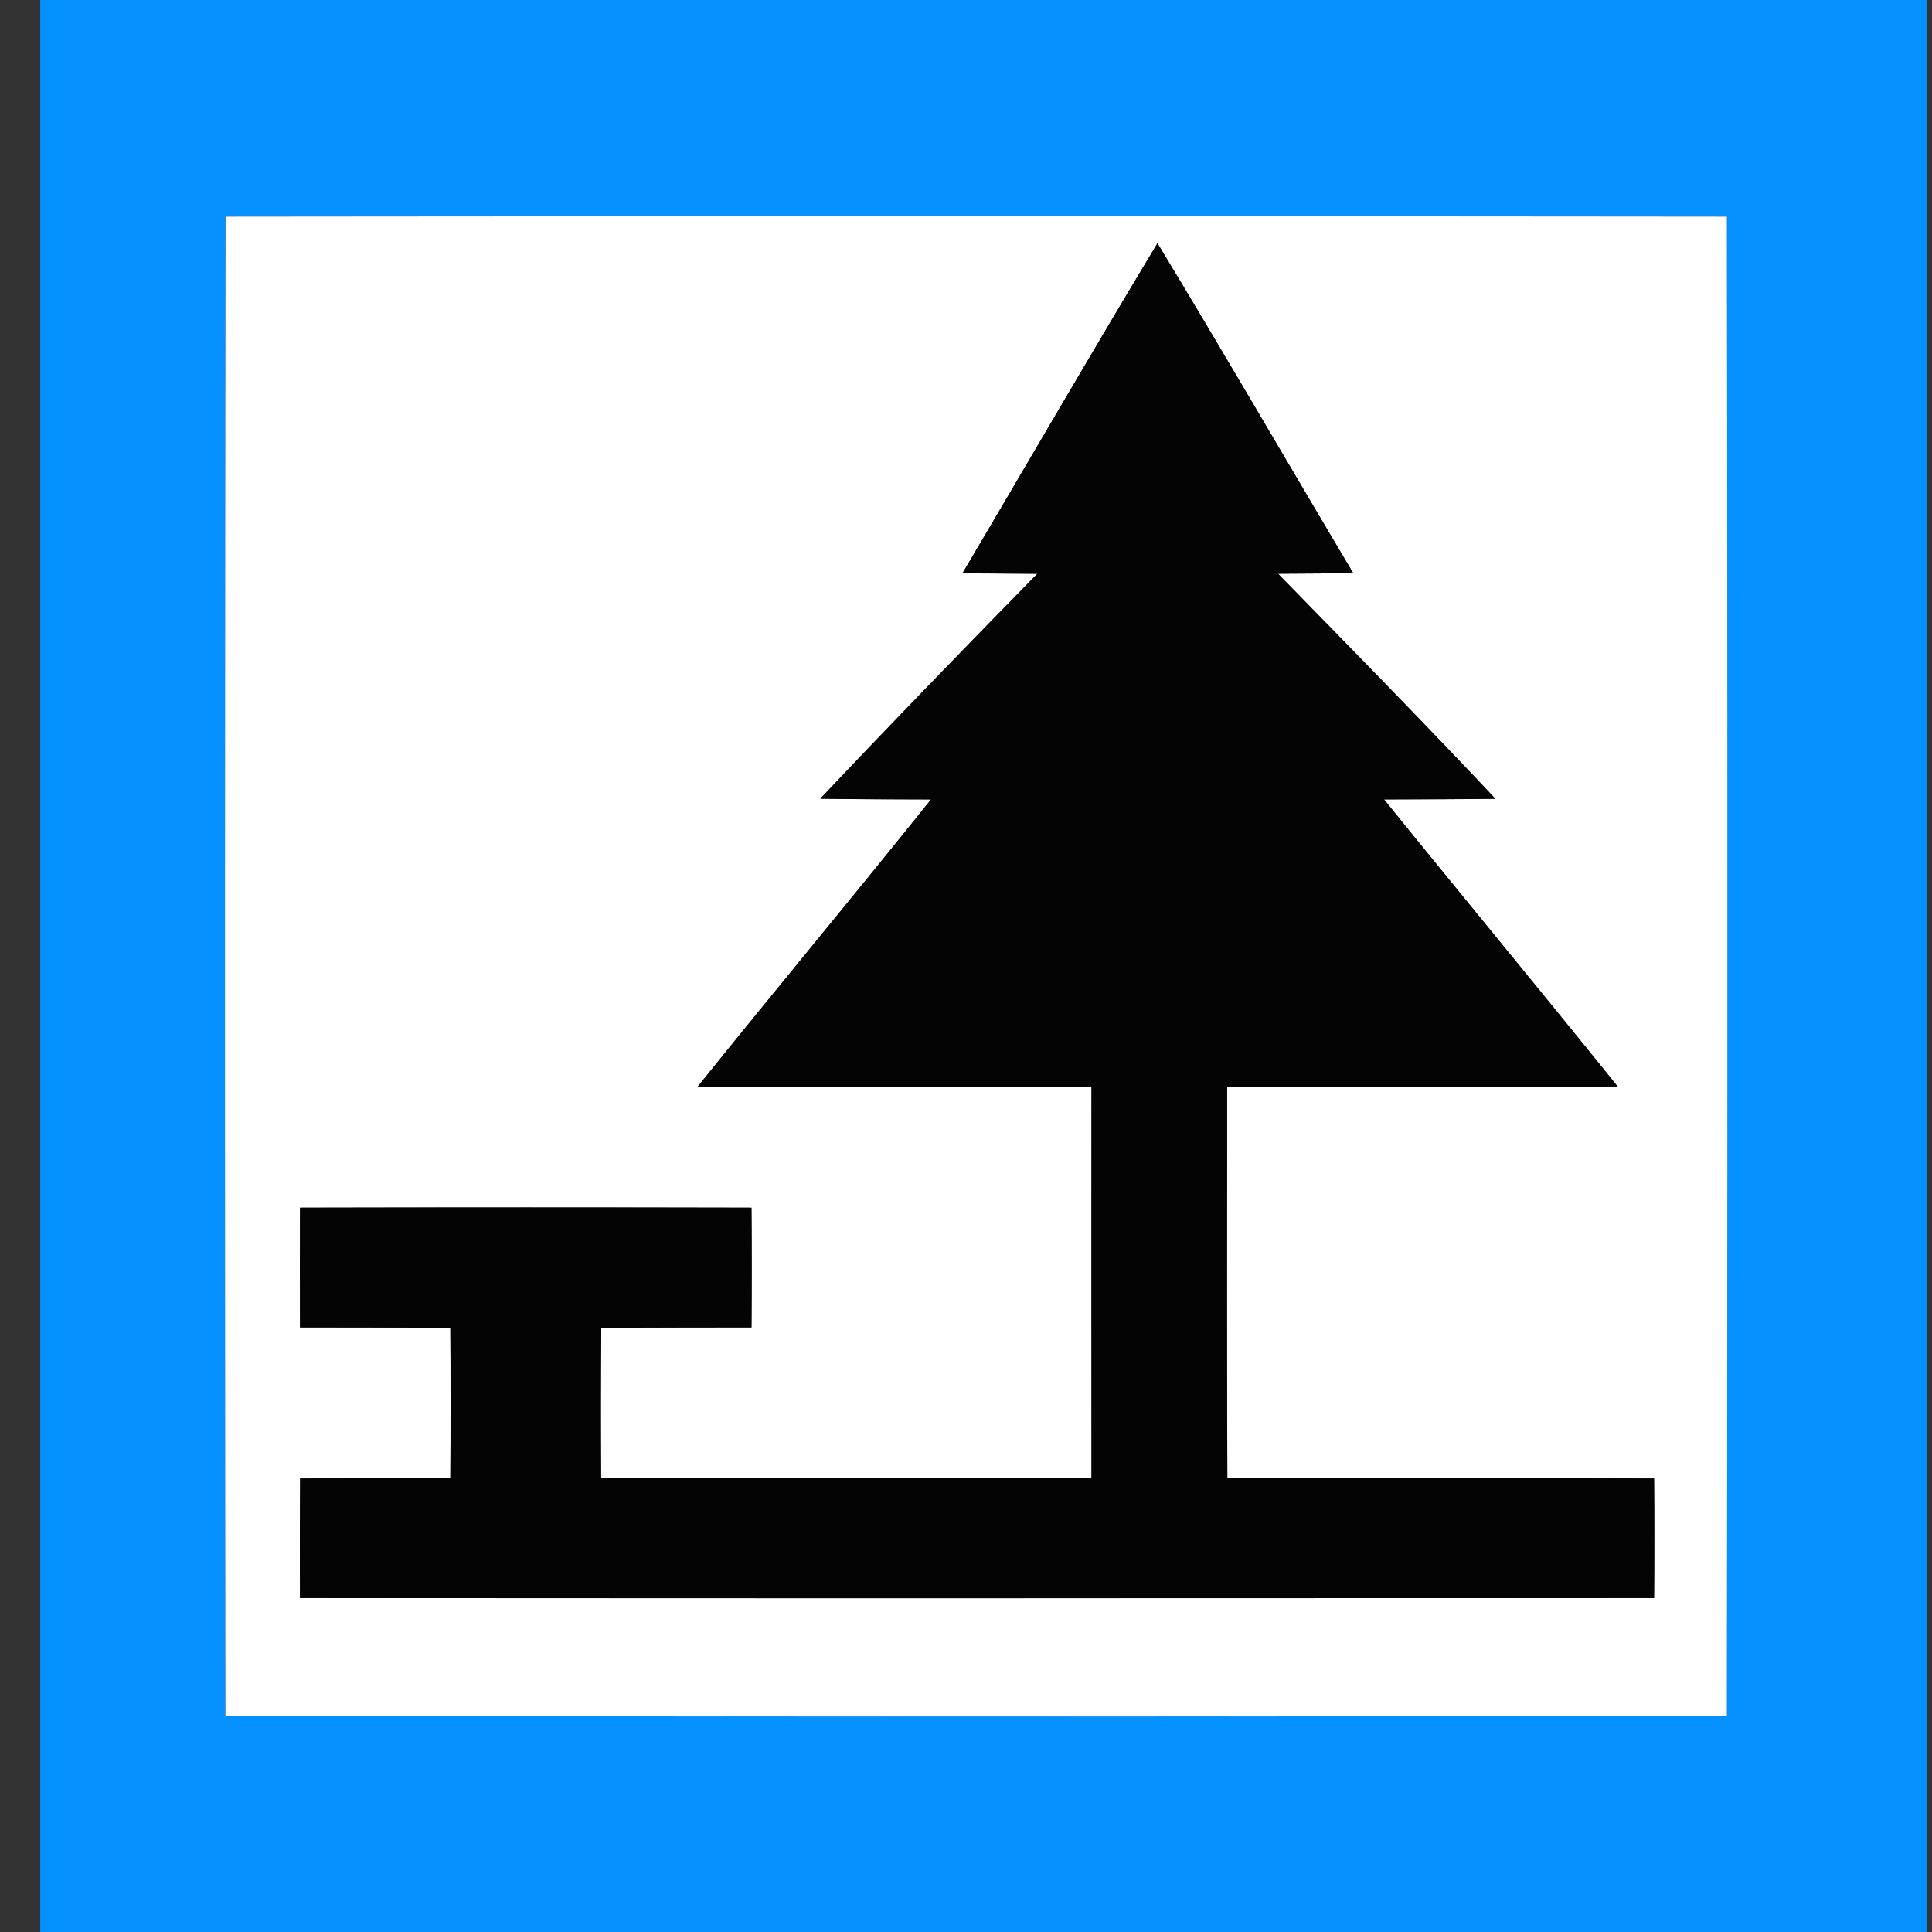 <svg xmlns="http://www.w3.org/2000/svg" width="24" height="24">
    <rect width="100%" height="100%" fill="#333333" stroke="none"/>
    <path fill="#0491ff" d="M.5 0h23.438v24H.5V0zm2.301 2.691c-.009 6.208-.009 12.418-.002 18.626 6.217.008 12.435.008 18.653 0 .008-6.208.009-12.418 0-18.626-6.217-.006-12.435-.006-18.651 0z"/>
    <path fill="#fff" d="M2.801 2.691c6.216-.006 12.433-.006 18.651 0 .009 6.208.008 12.418 0 18.626-6.217.008-12.435.008-18.652 0-.007-6.208-.007-12.418.002-18.626zm9.155 4.43l.93.006a208.61 208.61 0 0 0-2.696 2.794c.459.008.917.008 1.376.009-.958 1.196-1.939 2.374-2.899 3.568 1.631.008 3.263-.006 4.892.006-.002 1.618 0 3.236 0 4.854-2.031.008-4.061.004-6.092.002-.004-.622-.004-1.245.002-1.867.621-.002 1.243-.004 1.866-.004.004-.495.004-.992 0-1.487-1.869-.004-3.739-.004-5.608 0-.002.495-.002.99 0 1.487.623 0 1.245.002 1.868.004.004.622.004 1.245 0 1.867-.623 0-1.245.004-1.866.006-.004.495-.004.99-.002 1.485 5.608.004 11.214.002 16.821 0 .004-.495.004-.99 0-1.485-1.766-.008-3.534.002-5.301-.006-.006-1.62-.004-3.238-.002-4.858 1.618-.006 3.234.004 4.852-.004-.962-1.196-1.941-2.376-2.904-3.568.461-.002.922-.002 1.384-.007-.887-.945-1.796-1.869-2.7-2.796l.934-.006c-.812-1.365-1.609-2.739-2.432-4.099-.819 1.359-1.614 2.732-2.422 4.099z"/>
    <path fill="#040404" d="M11.956 7.121c.808-1.367 1.603-2.739 2.422-4.099.823 1.359 1.62 2.734 2.432 4.099l-.934.006c.904.926 1.813 1.851 2.7 2.796-.461.006-.923.006-1.384.008.964 1.193 1.942 2.372 2.904 3.568-1.618.008-3.234-.002-4.852.004-.002 1.62-.004 3.238.002 4.858 1.766.008 3.534-.002 5.301.006.004.495.004.99 0 1.485-5.606.002-11.212.004-16.821 0-.002-.495-.002-.99.002-1.485.621-.002 1.243-.006 1.866-.006.004-.622.004-1.245 0-1.867-.622-.002-1.245-.004-1.867-.004-.002-.497-.002-.992 0-1.487 1.869-.004 3.739-.004 5.608 0 .004.495.004.992 0 1.487-.623 0-1.245.002-1.866.004-.006.622-.006 1.245-.002 1.867 2.031.002 4.061.006 6.092-.002 0-1.618-.002-3.236 0-4.854-1.629-.011-3.261.002-4.892-.006.96-1.194 1.941-2.372 2.899-3.568-.459-.002-.917-.002-1.376-.009.887-.941 1.791-1.867 2.696-2.794l-.93-.006z"/>
</svg>
